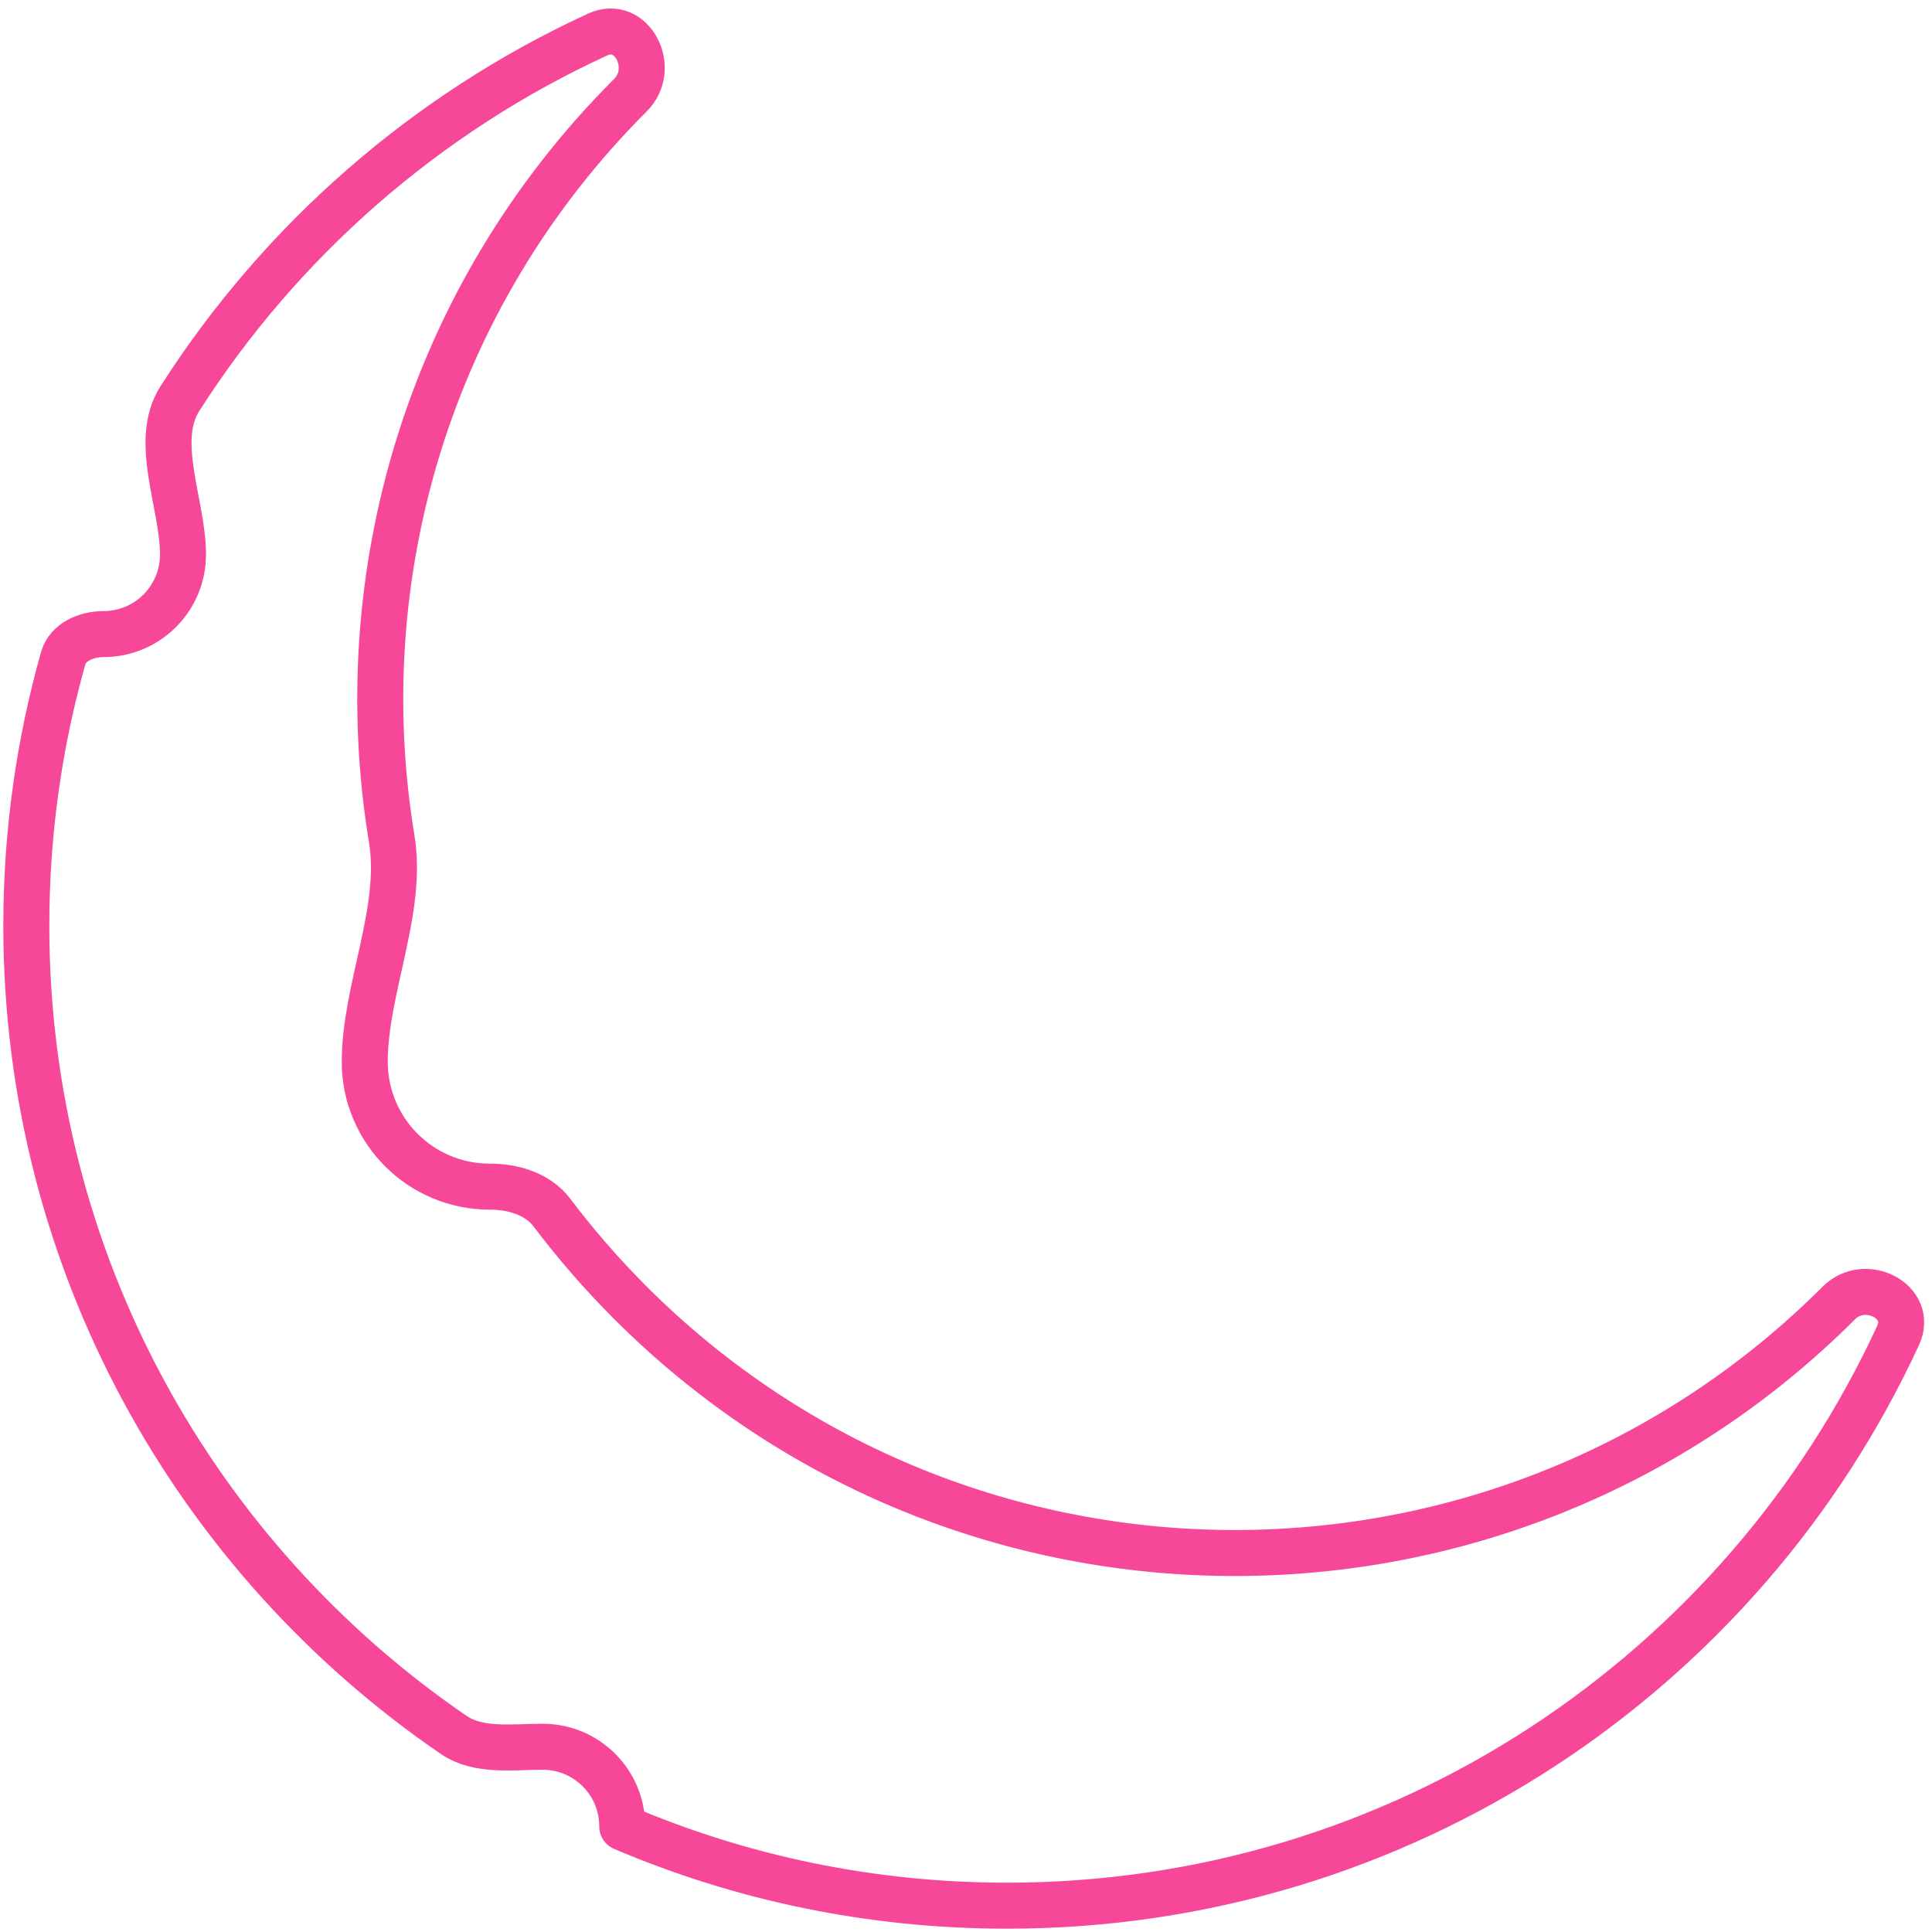 <svg width="63" height="63" viewBox="0 0 63 63" fill="none" xmlns="http://www.w3.org/2000/svg">
<path d="M11.894 34.622C11.894 32.253 13.159 29.688 12.773 27.35C11.36 18.792 13.956 9.701 20.56 3.1V3.1C21.434 2.226 20.609 0.61 19.486 1.127C13.887 3.701 9.16 7.845 5.868 12.994C4.975 14.392 5.967 16.427 5.967 18.085V18.085C5.967 19.517 4.806 20.677 3.374 20.677V20.677C2.815 20.677 2.212 20.931 2.059 21.469C1.277 24.238 0.858 27.16 0.858 30.18C0.858 41.139 6.377 50.811 14.788 56.569C15.607 57.129 16.706 56.959 17.697 56.959V56.959C19.129 56.959 20.29 58.12 20.29 59.551L20.29 59.558V59.558C20.29 59.577 20.301 59.593 20.318 59.6C24.163 61.237 28.394 62.142 32.837 62.142C45.726 62.142 56.834 54.522 61.896 43.543C62.404 42.442 60.823 41.628 59.966 42.485V42.485C49.084 53.361 31.442 53.361 20.56 42.485C19.626 41.551 18.773 40.568 17.999 39.543C17.536 38.931 16.736 38.695 15.969 38.695V38.695C13.718 38.695 11.894 36.871 11.894 34.622V34.622Z" stroke="#F74799" stroke-width="1.5"/>
</svg>
